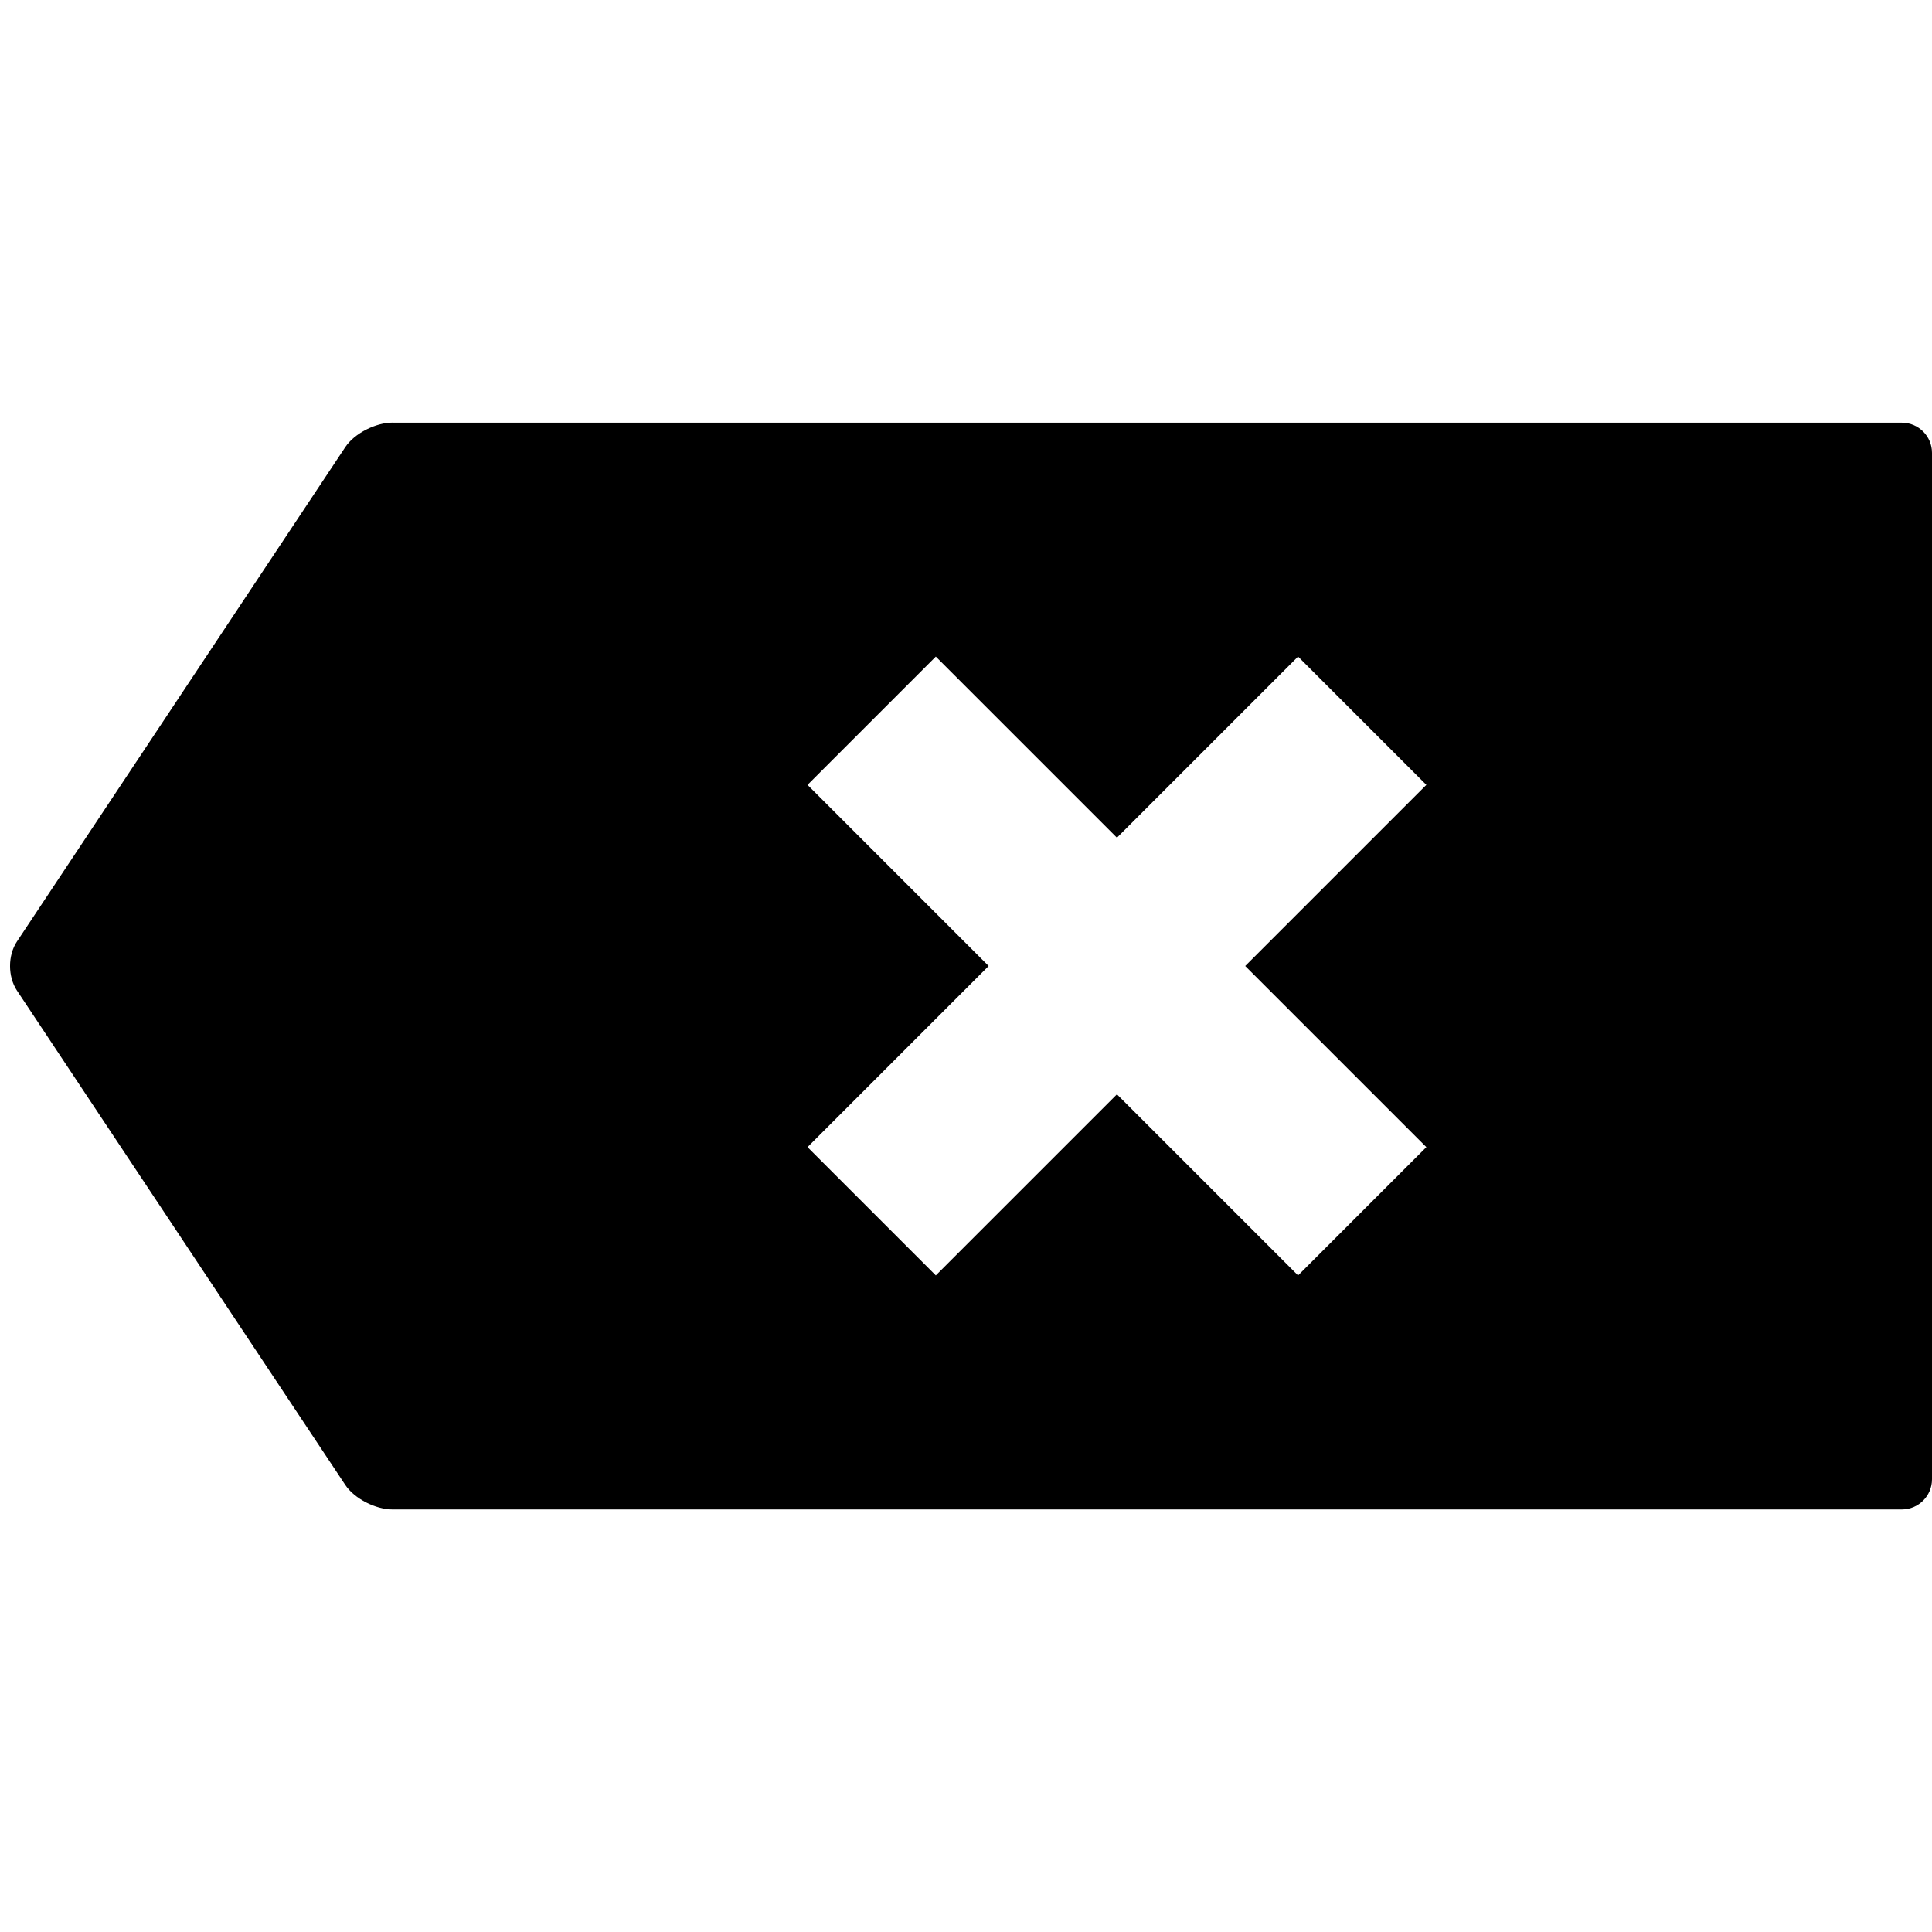 <svg xmlns="http://www.w3.org/2000/svg" version="1.1" width="32" height="32" data-icon="delete" data-container-transform="translate(0 7)" viewBox="0 0 32 32">
  <path d="M6.5 0c-.276 0-.628.176-.781.406l-5.438 8.188c-.153.23-.153.582 0 .813l5.438 8.188c.153.23.505.406.781.406h25c.276 0 .5-.224.5-.5v-17c0-.276-.224-.5-.5-.5h-25zm9 3.875l3 3 3-3 2.125 2.125-3 3 3 3-2.125 2.125-3-3-3 3-2.125-2.125 3-3-3-3 2.125-2.125z"
  transform="translate(0 7)" />
</svg>